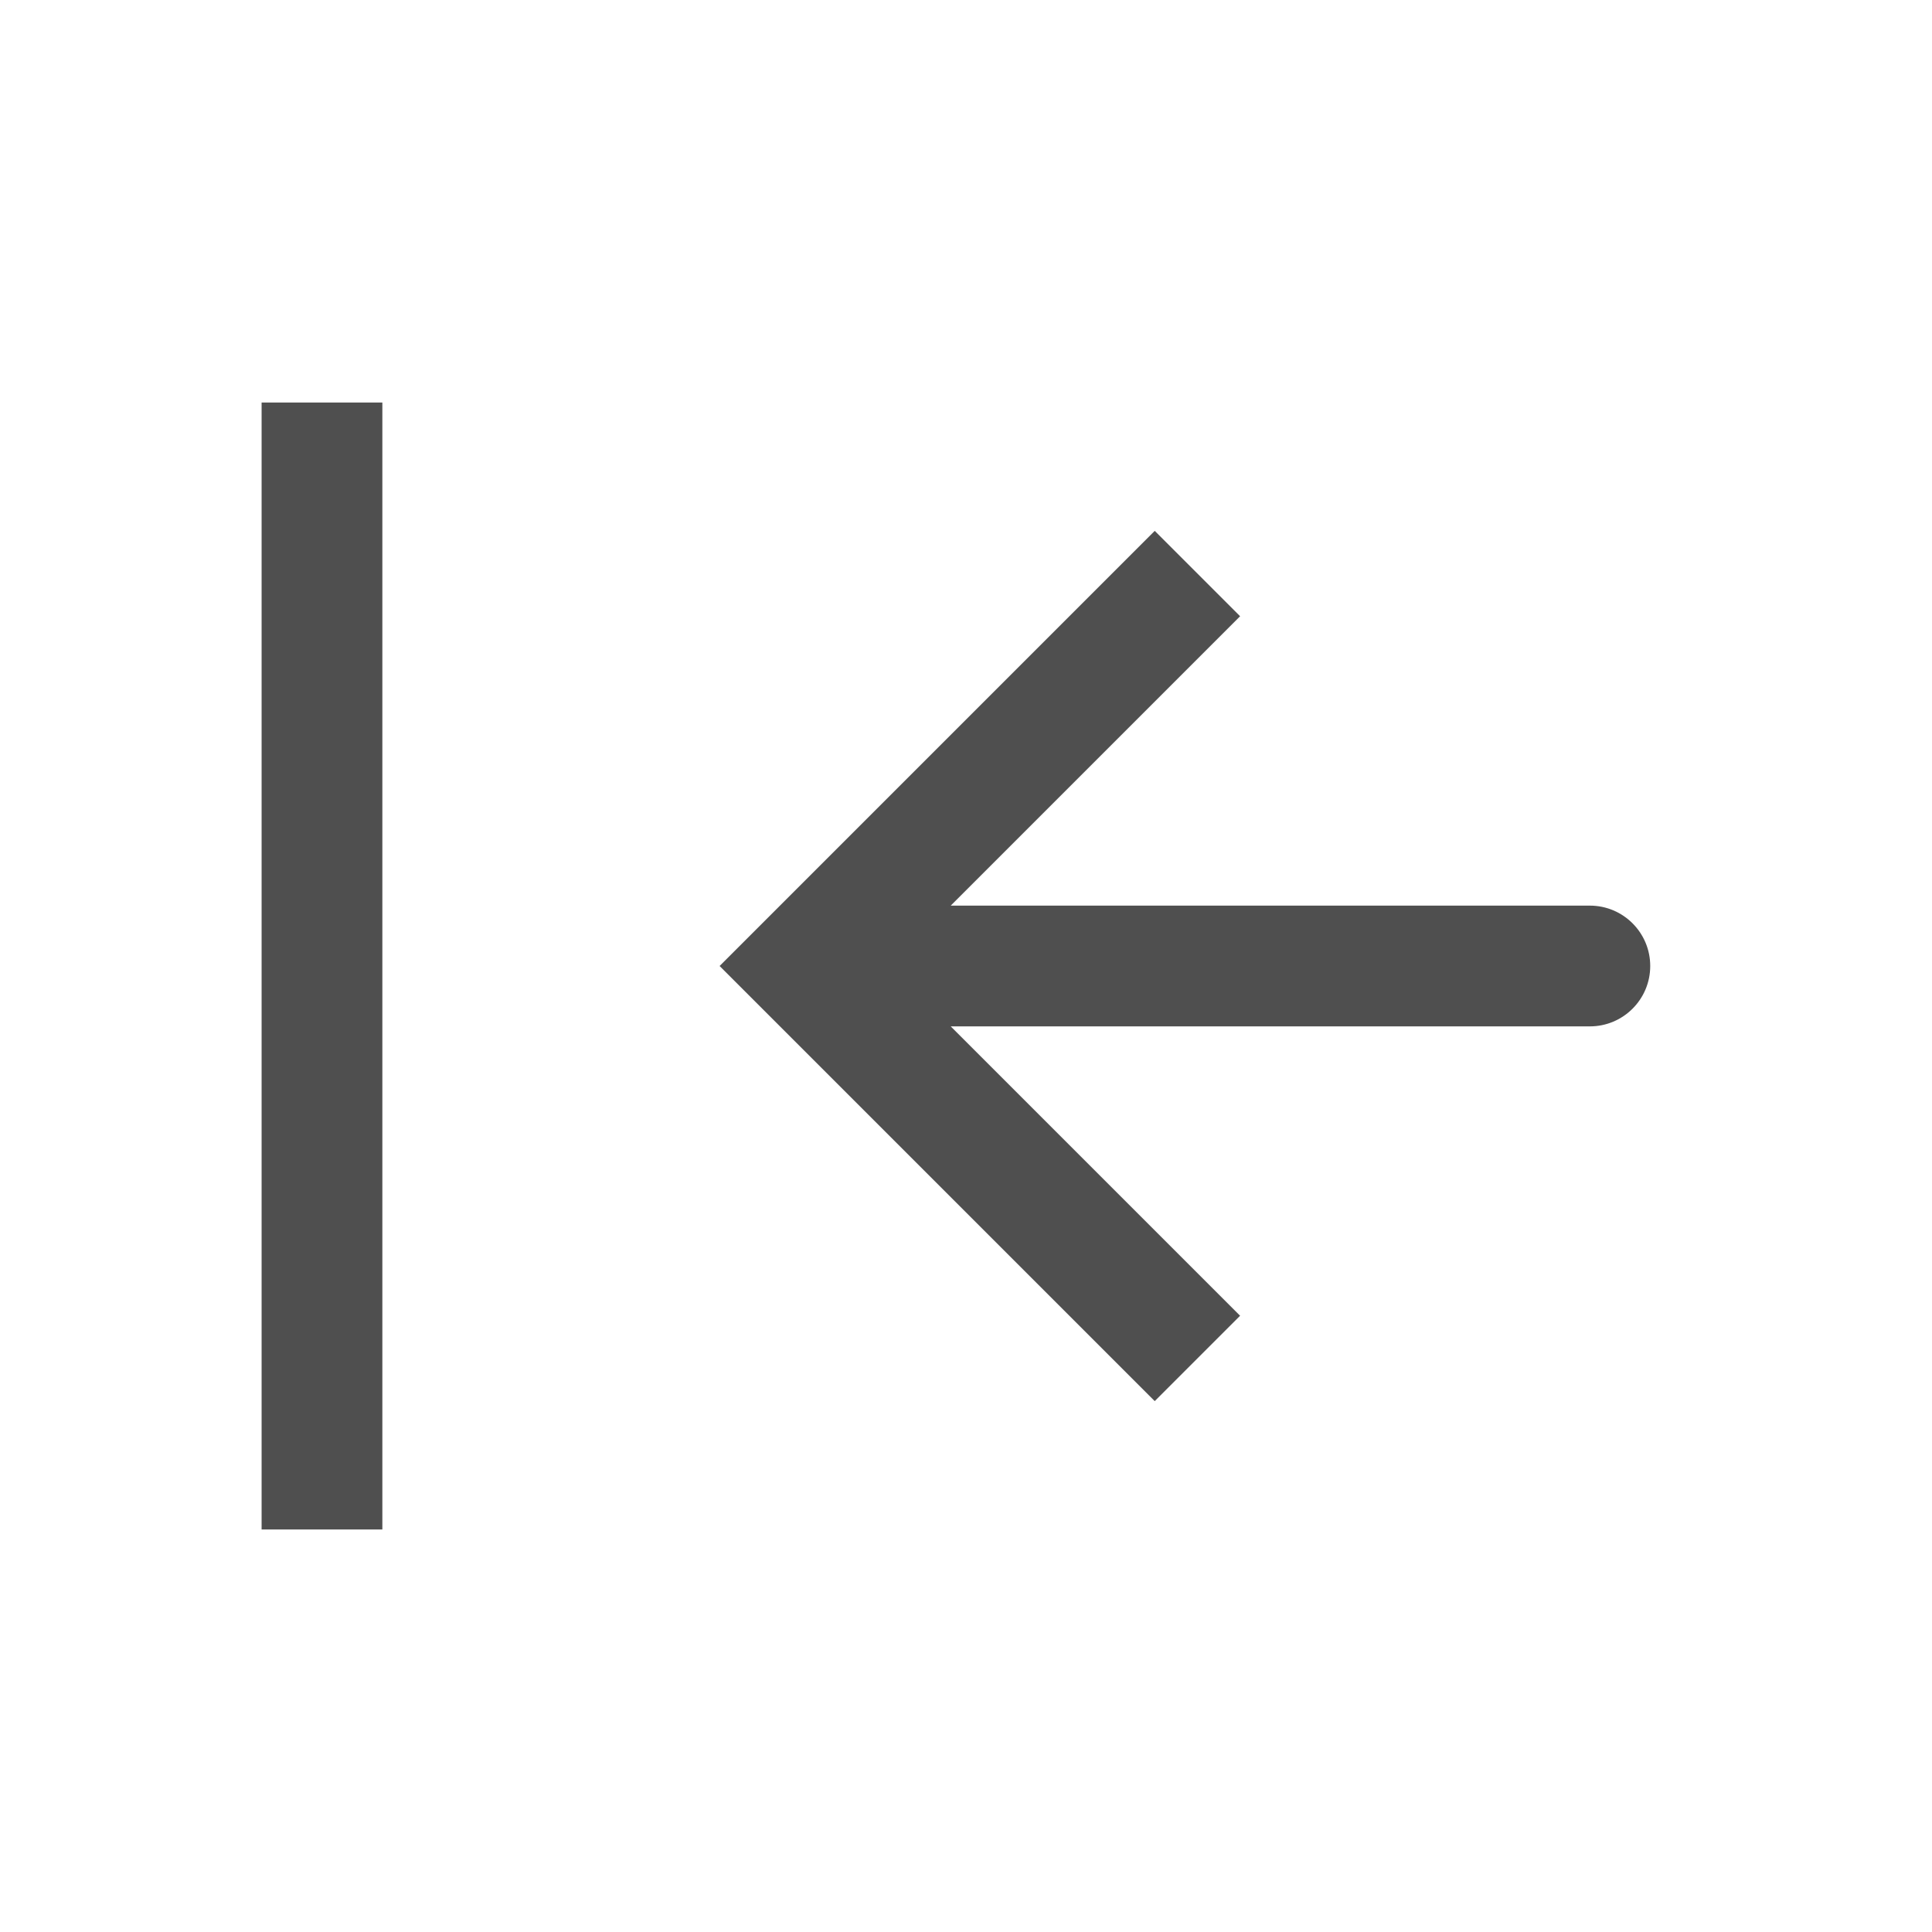 <svg width="32" height="32" viewBox="0 0 32 32" fill="none" xmlns="http://www.w3.org/2000/svg">
<path d="M13.333 16L12.626 15.293L11.919 16L12.626 16.707L13.333 16ZM26.333 17C26.885 17 27.333 16.552 27.333 16C27.333 15.448 26.885 15 26.333 15V17ZM19.126 8.793L12.626 15.293L14.04 16.707L20.54 10.207L19.126 8.793ZM12.626 16.707L19.126 23.207L20.54 21.793L14.04 15.293L12.626 16.707ZM13.333 17H26.333V15H13.333V17Z" fill="#4F4F4F"/>
<path d="M5.333 6.667L5.333 25.333" stroke="#4F4F4F" stroke-width="2"/>
</svg>

